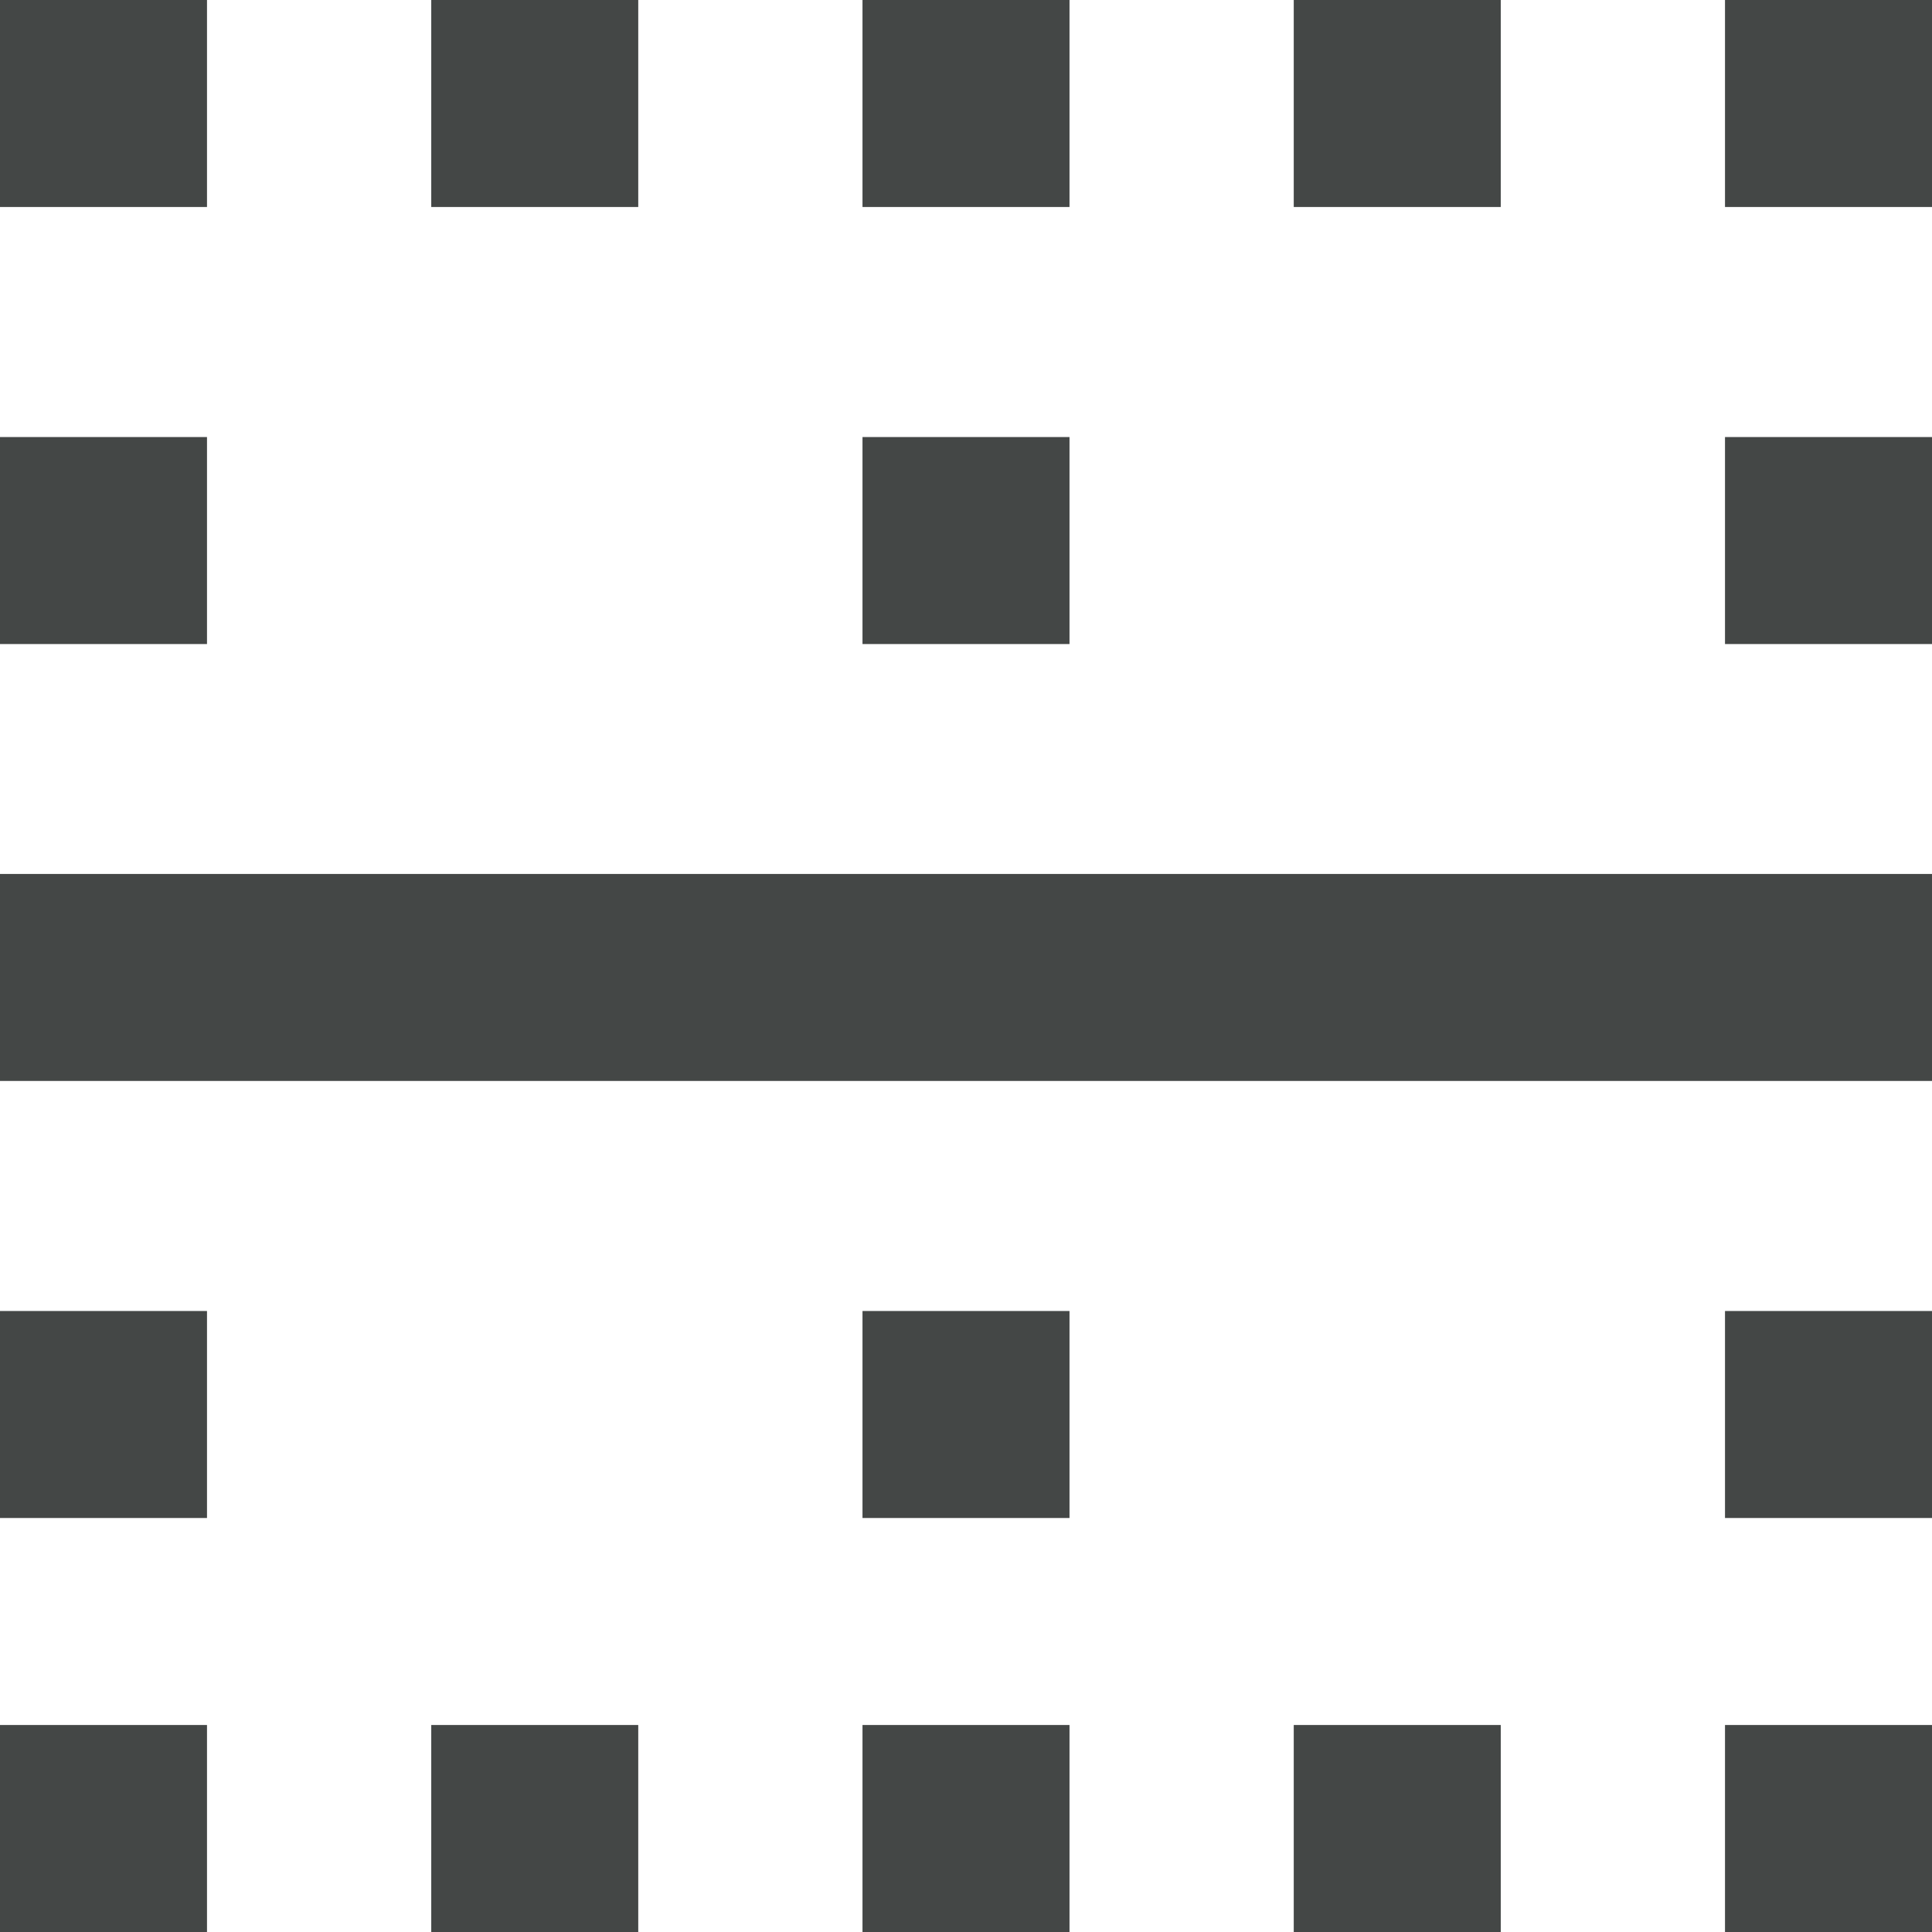<svg width="14" height="14" viewBox="0 0 14 14" fill="none" xmlns="http://www.w3.org/2000/svg">
<path d="M0 14V12.5H1.5V14H0ZM3.125 14V12.5H4.625V14H3.125ZM6.25 14V12.5H7.75V14H6.25ZM9.375 14V12.5H10.875V14H9.375ZM12.5 14V12.5H14V14H12.5ZM0 11V9.5H1.5V11H0ZM6.25 11V9.5H7.75V11H6.25ZM12.5 11V9.5H14V11H12.5ZM0 7.833V6.333H14V7.833H0ZM0 4.667V3.167H1.5V4.667H0ZM6.25 4.667V3.167H7.75V4.667H6.25ZM12.5 4.667V3.167H14V4.667H12.5ZM0 1.5V0H1.5V1.5H0ZM3.125 1.5V0H4.625V1.5H3.125ZM6.25 1.5V0H7.75V1.5H6.25ZM9.375 1.5V0H10.875V1.5H9.375ZM12.5 1.5V0H14V1.5H12.5Z" fill="#444746"/>
</svg>
